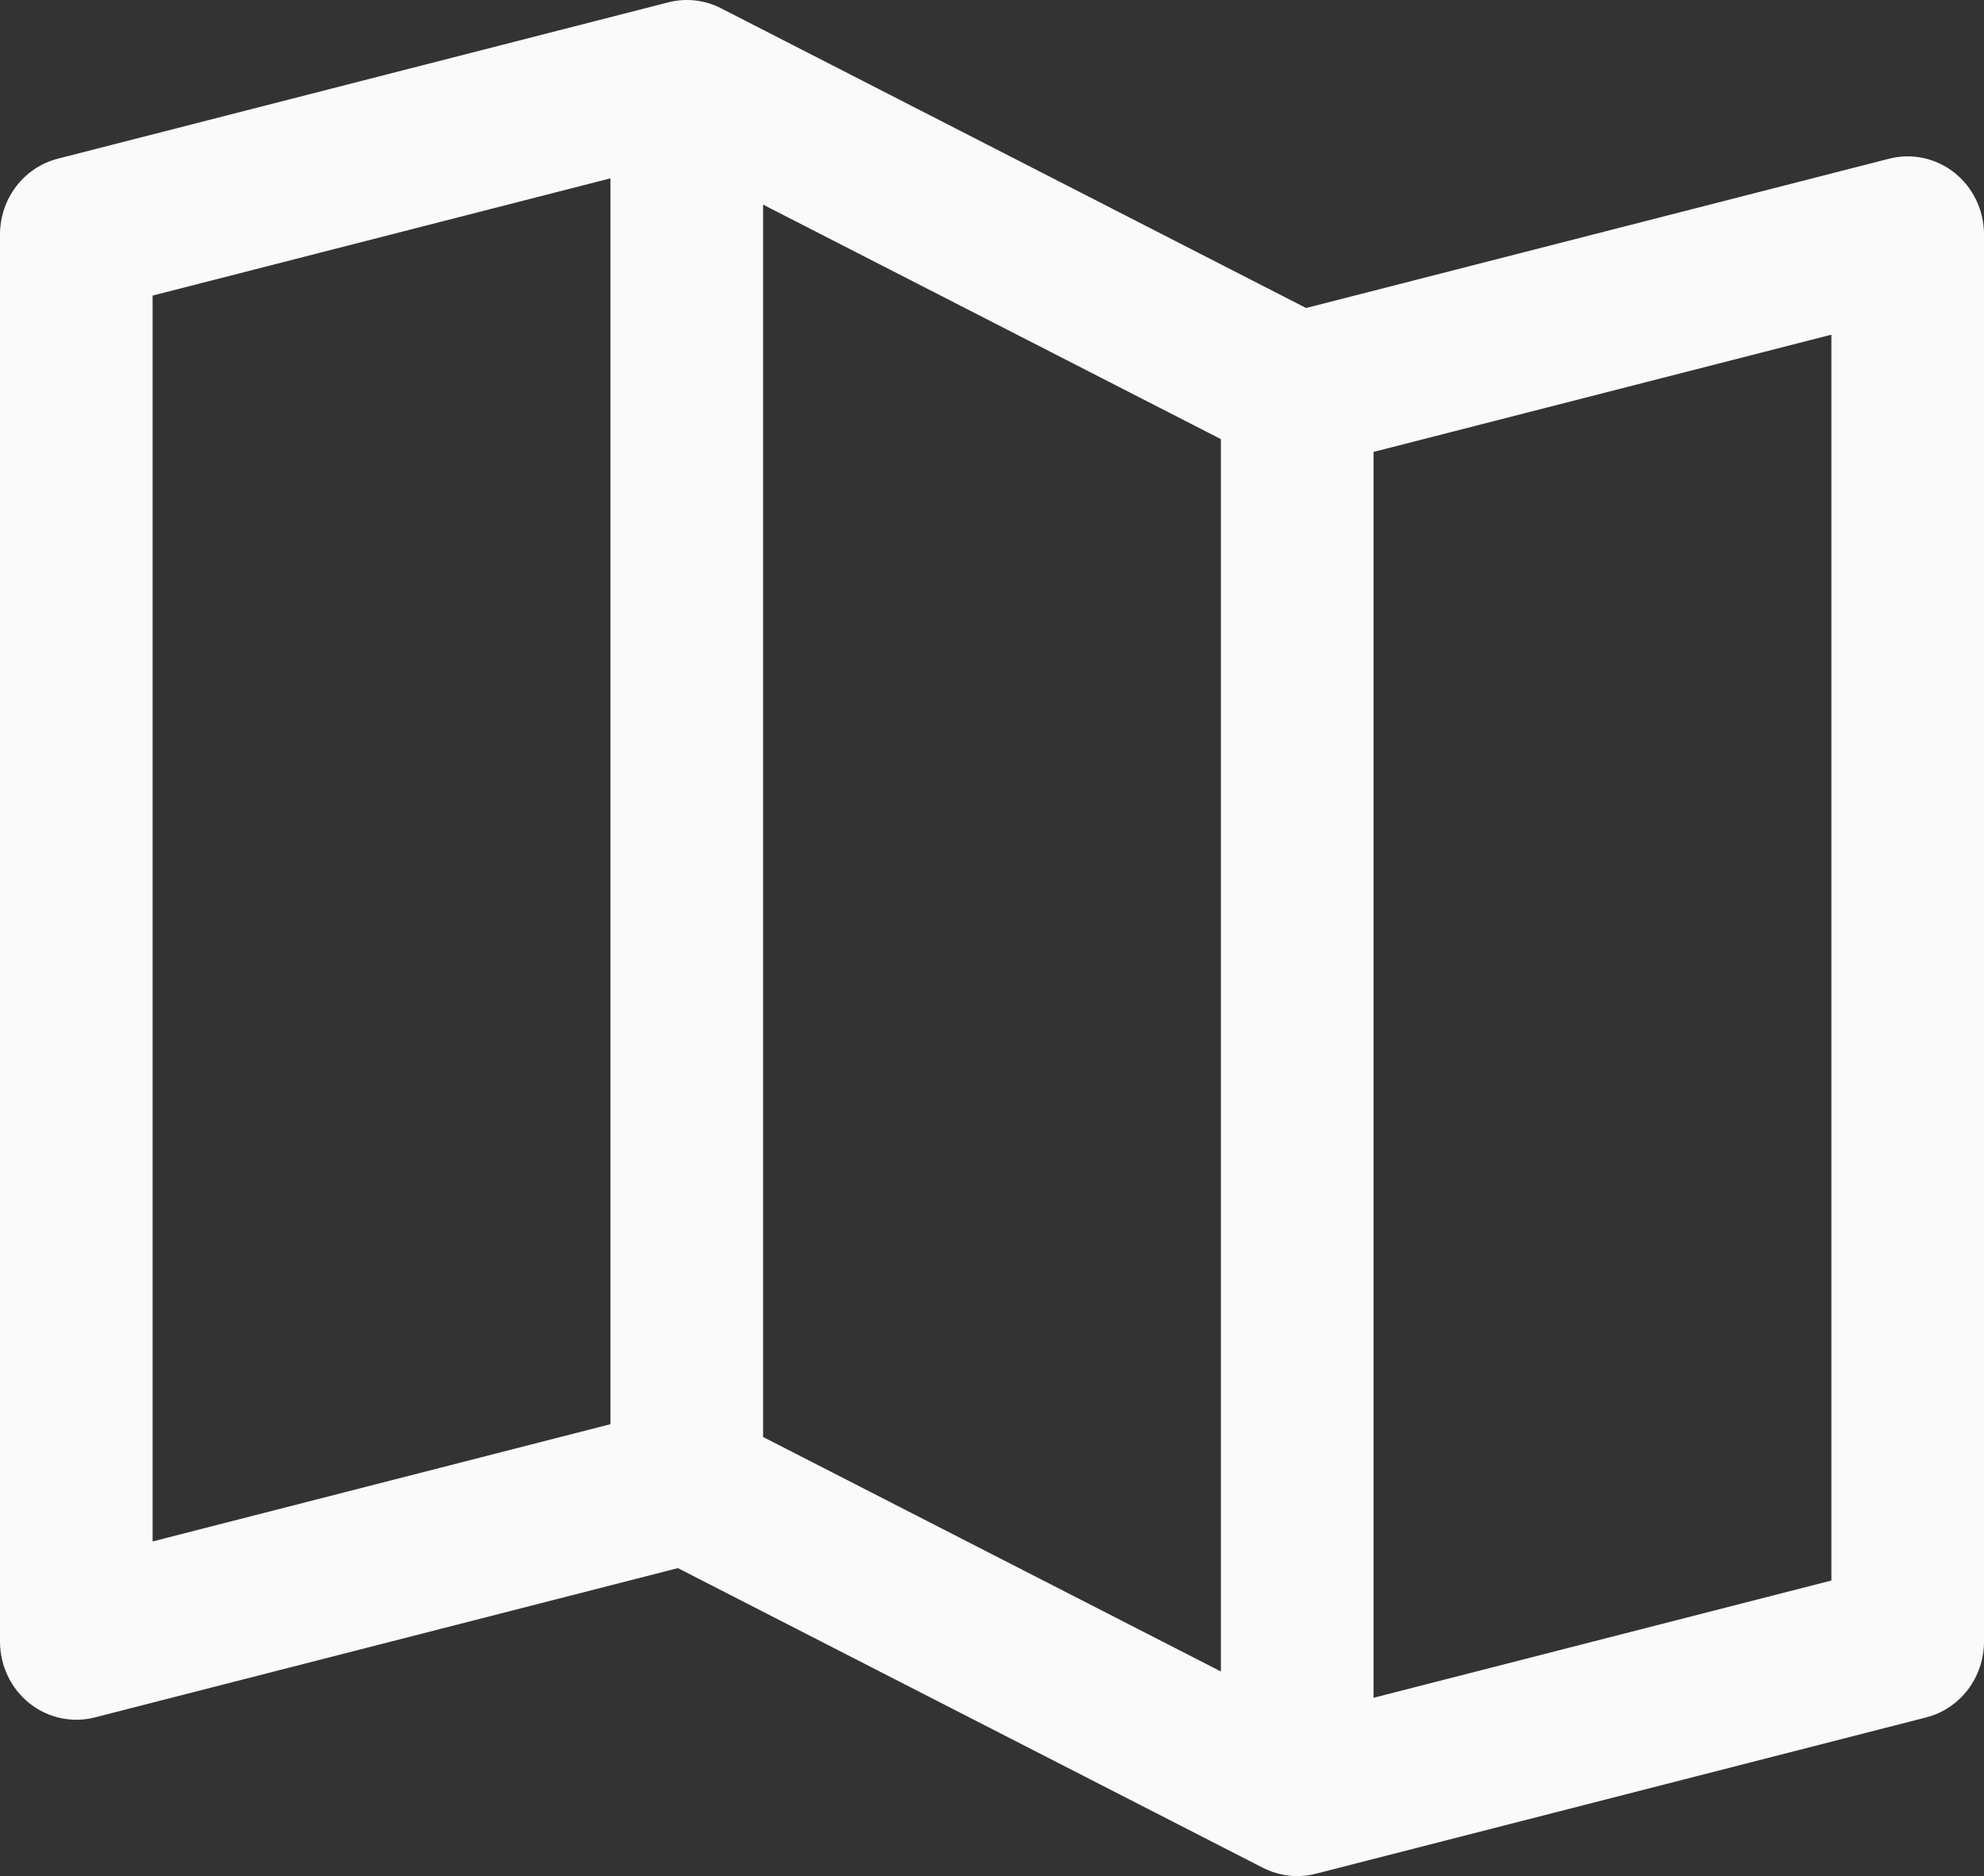 <svg width="92" height="87" viewBox="0 0 92 87" fill="none" xmlns="http://www.w3.org/2000/svg">
<rect x="0" y="0" width="92" height="87" fill="#333333" stroke="none"/>
<path d="M90.638 8.016C90.214 7.678 89.72 7.443 89.195 7.329C88.669 7.215 88.125 7.226 87.603 7.359L60.565 14.283L33.43 0.381C32.674 -0.005 31.808 -0.102 30.988 0.109L2.68 7.359C1.915 7.555 1.235 8.008 0.75 8.645C0.264 9.282 0 10.067 0 10.875V76.125C8.14055e-05 76.676 0.123 77.219 0.359 77.715C0.594 78.21 0.937 78.643 1.361 78.982C1.785 79.321 2.278 79.556 2.804 79.671C3.33 79.785 3.875 79.775 4.397 79.641L31.435 72.718L58.57 86.619C59.063 86.868 59.605 86.998 60.154 87C60.443 87 60.731 86.963 61.012 86.891L89.32 79.641C90.085 79.445 90.765 78.993 91.25 78.356C91.736 77.719 92 76.933 92 76.125V10.875C92 10.324 91.877 9.78 91.641 9.285C91.405 8.789 91.062 8.355 90.638 8.016ZM35.385 9.489L56.615 20.364V77.512L35.385 66.637V9.489ZM7.077 13.707L28.308 8.27V66.043L7.077 71.481V13.707ZM84.923 73.293L63.692 78.731V20.957L84.923 15.52V73.293Z" fill="#FAFAFA"/>
</svg>
